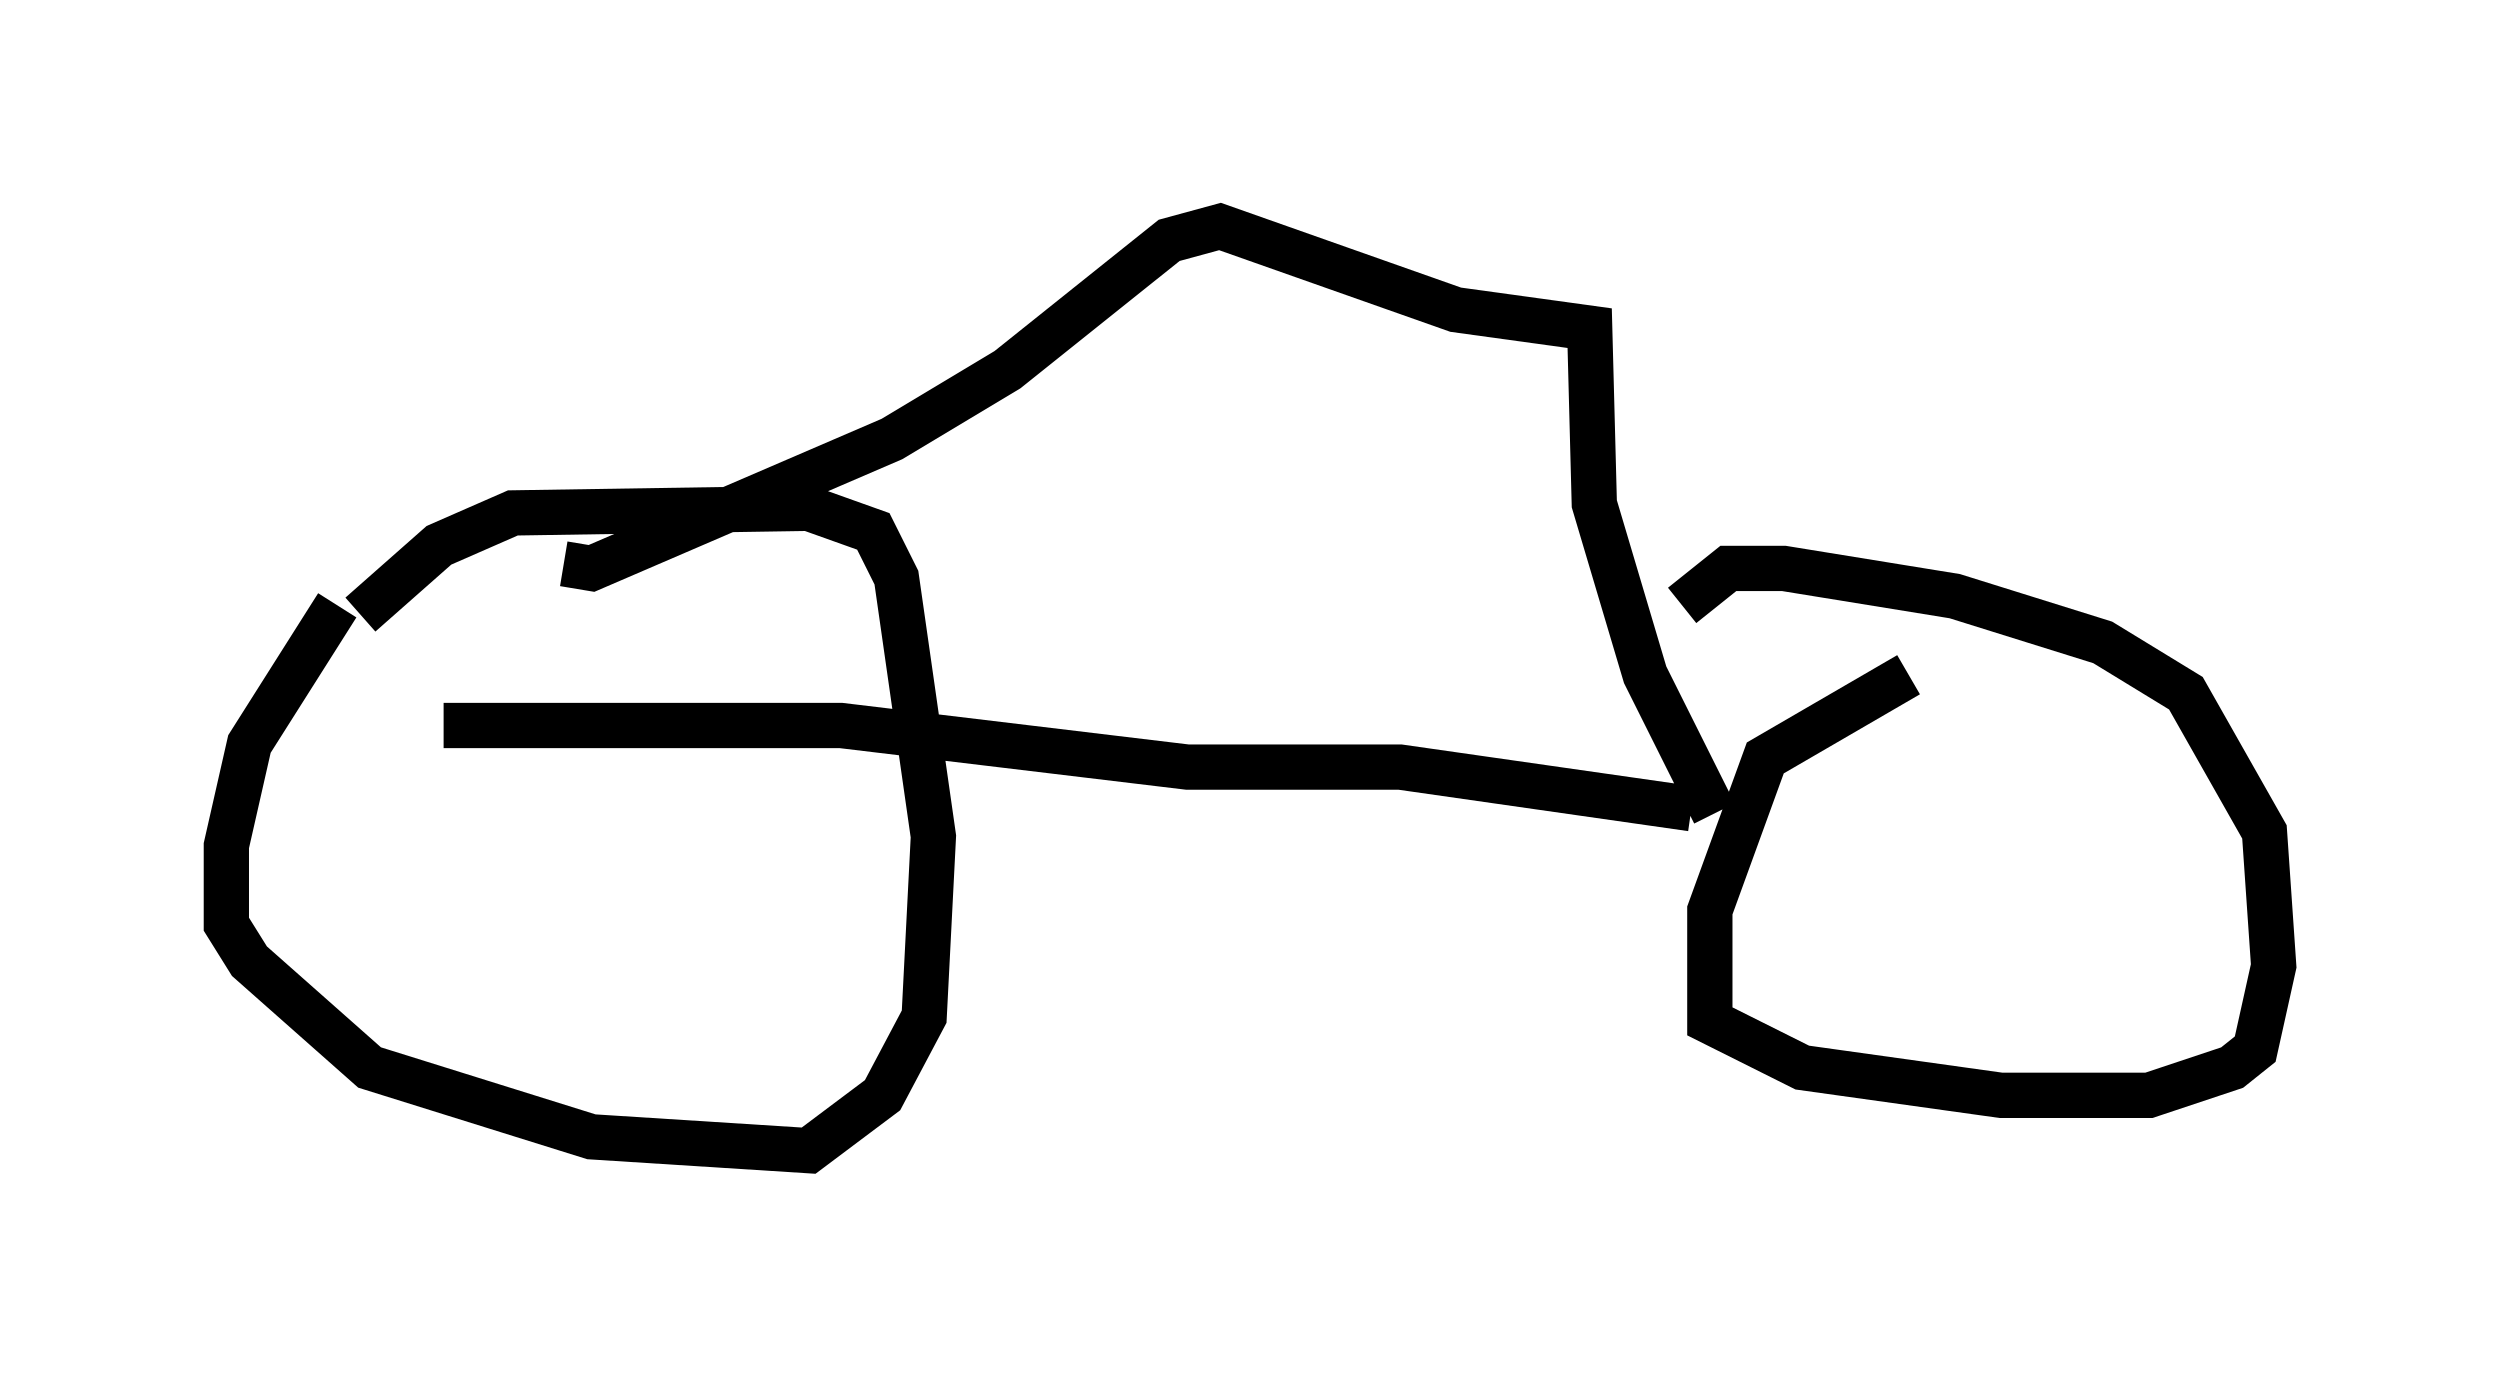<?xml version="1.0" encoding="utf-8" ?>
<svg baseProfile="full" height="30.417" version="1.1" width="55.223" xmlns="http://www.w3.org/2000/svg" xmlns:ev="http://www.w3.org/2001/xml-events" xmlns:xlink="http://www.w3.org/1999/xlink"><defs /><rect fill="white" height="30.417" width="55.223" x="0" y="0" /><path d="M8.879, 12.452 m-1.429, 0.919 l-1.94, 3.063 -0.51, 2.246 l0.0, 1.735 0.51, 0.817 l2.654, 2.348 4.9, 1.531 l4.798, 0.306 1.633, -1.225 l0.919, -1.735 0.204, -3.981 l-0.817, -5.717 -0.51, -1.021 l-1.429, -0.51 -6.533, 0.102 l-1.633, 0.715 -1.735, 1.531 m1.838, 2.45 l8.779, 0.0 7.656, 0.919 l4.696, 0.0 6.431, 0.919 m4.798, -2.96 l-3.165, 1.838 -1.225, 3.369 l0.0, 2.45 2.042, 1.021 l4.39, 0.613 3.267, 0.0 l1.838, -0.613 0.51, -0.408 l0.408, -1.838 -0.204, -2.96 l-1.735, -3.063 -1.838, -1.123 l-3.267, -1.021 -3.777, -0.613 l-1.225, 0.0 -1.021, 0.817 m-24.704, -0.919 l0.613, 0.102 6.635, -2.858 l2.552, -1.531 3.573, -2.858 l1.123, -0.306 5.206, 1.838 l2.96, 0.408 0.102, 3.879 l1.123, 3.777 1.531, 3.063 " fill="none" stroke="black" stroke-width="1" /></svg>